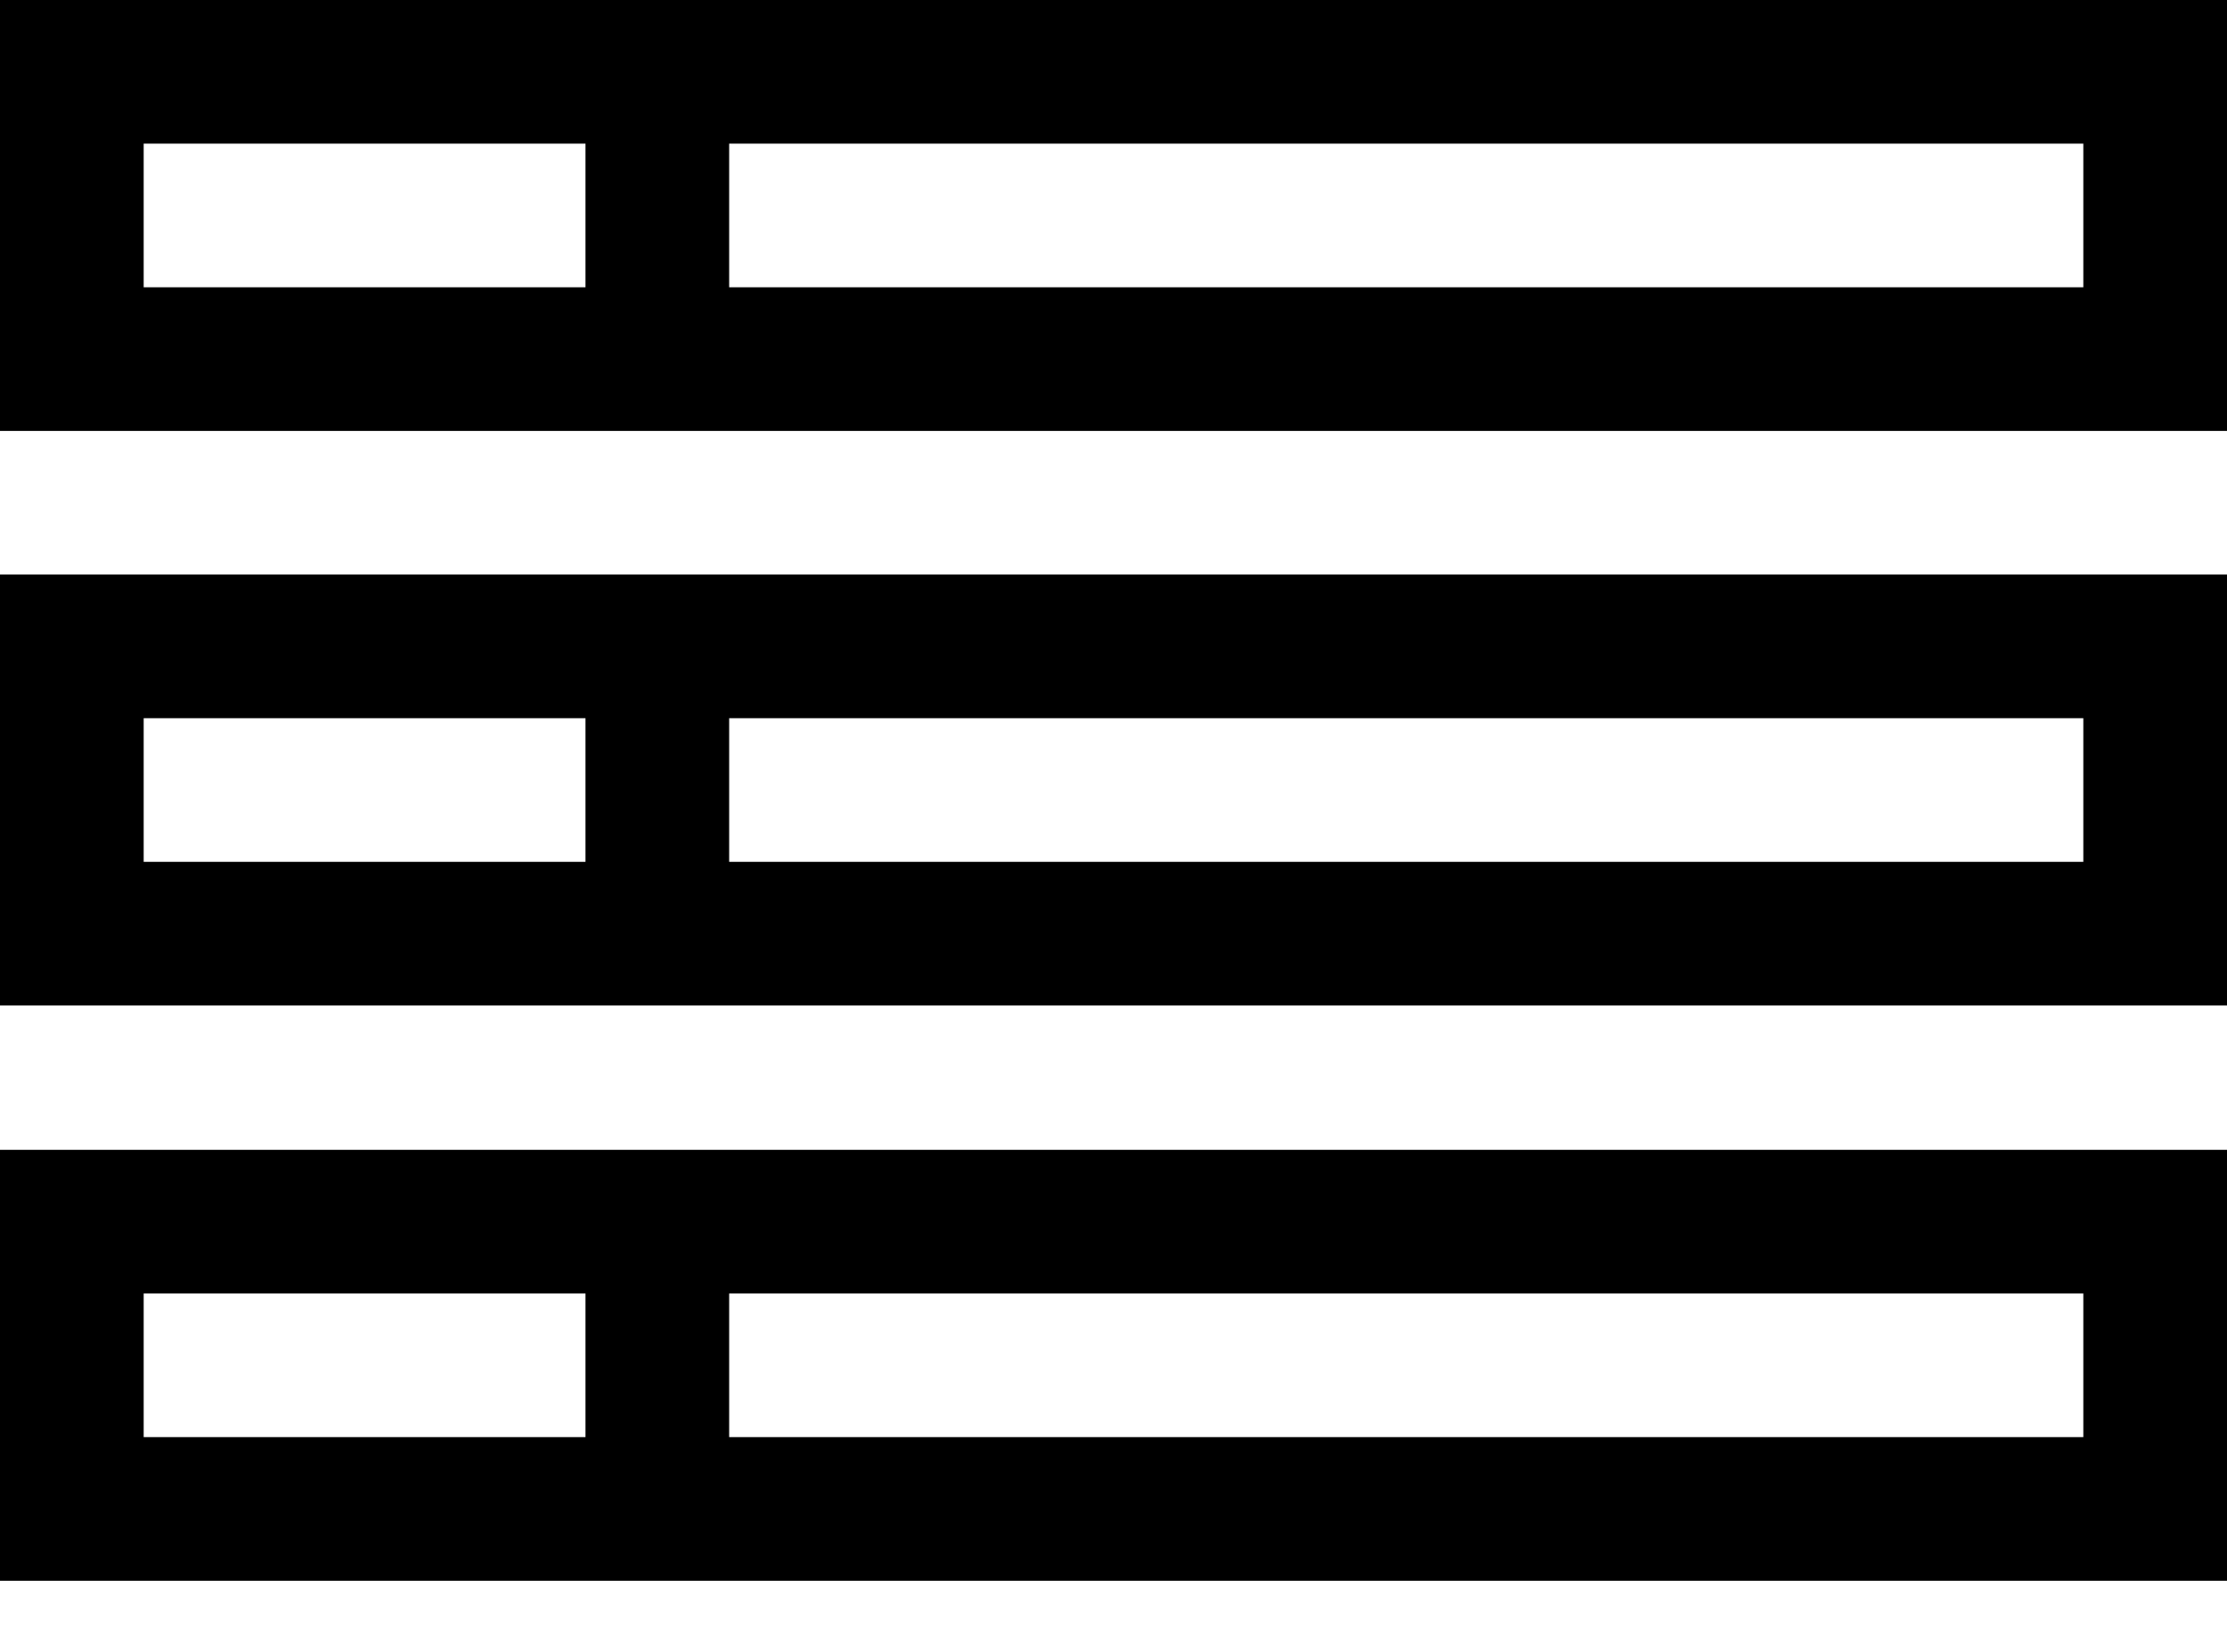 <svg viewBox="0 0 31 23" xmlns="http://www.w3.org/2000/svg">
    <g clip-path="url(#clip0)">
        <path d="M0 0V6H31V0H0ZM2 4V2H8.15V4H2ZM29 4H10.15V2H29V4Z" />
        <path d="M0 16.01V22.01H31V16.01H0ZM2 20.01V18.01H8.15V20.01H2ZM29 20.01H10.15V18.01H29V20.01Z" />
        <path d="M0 8V14H31V8H0ZM2 12V10H8.15V12H2ZM29 12H10.15V10H29V12Z" />
    </g>
</svg>
